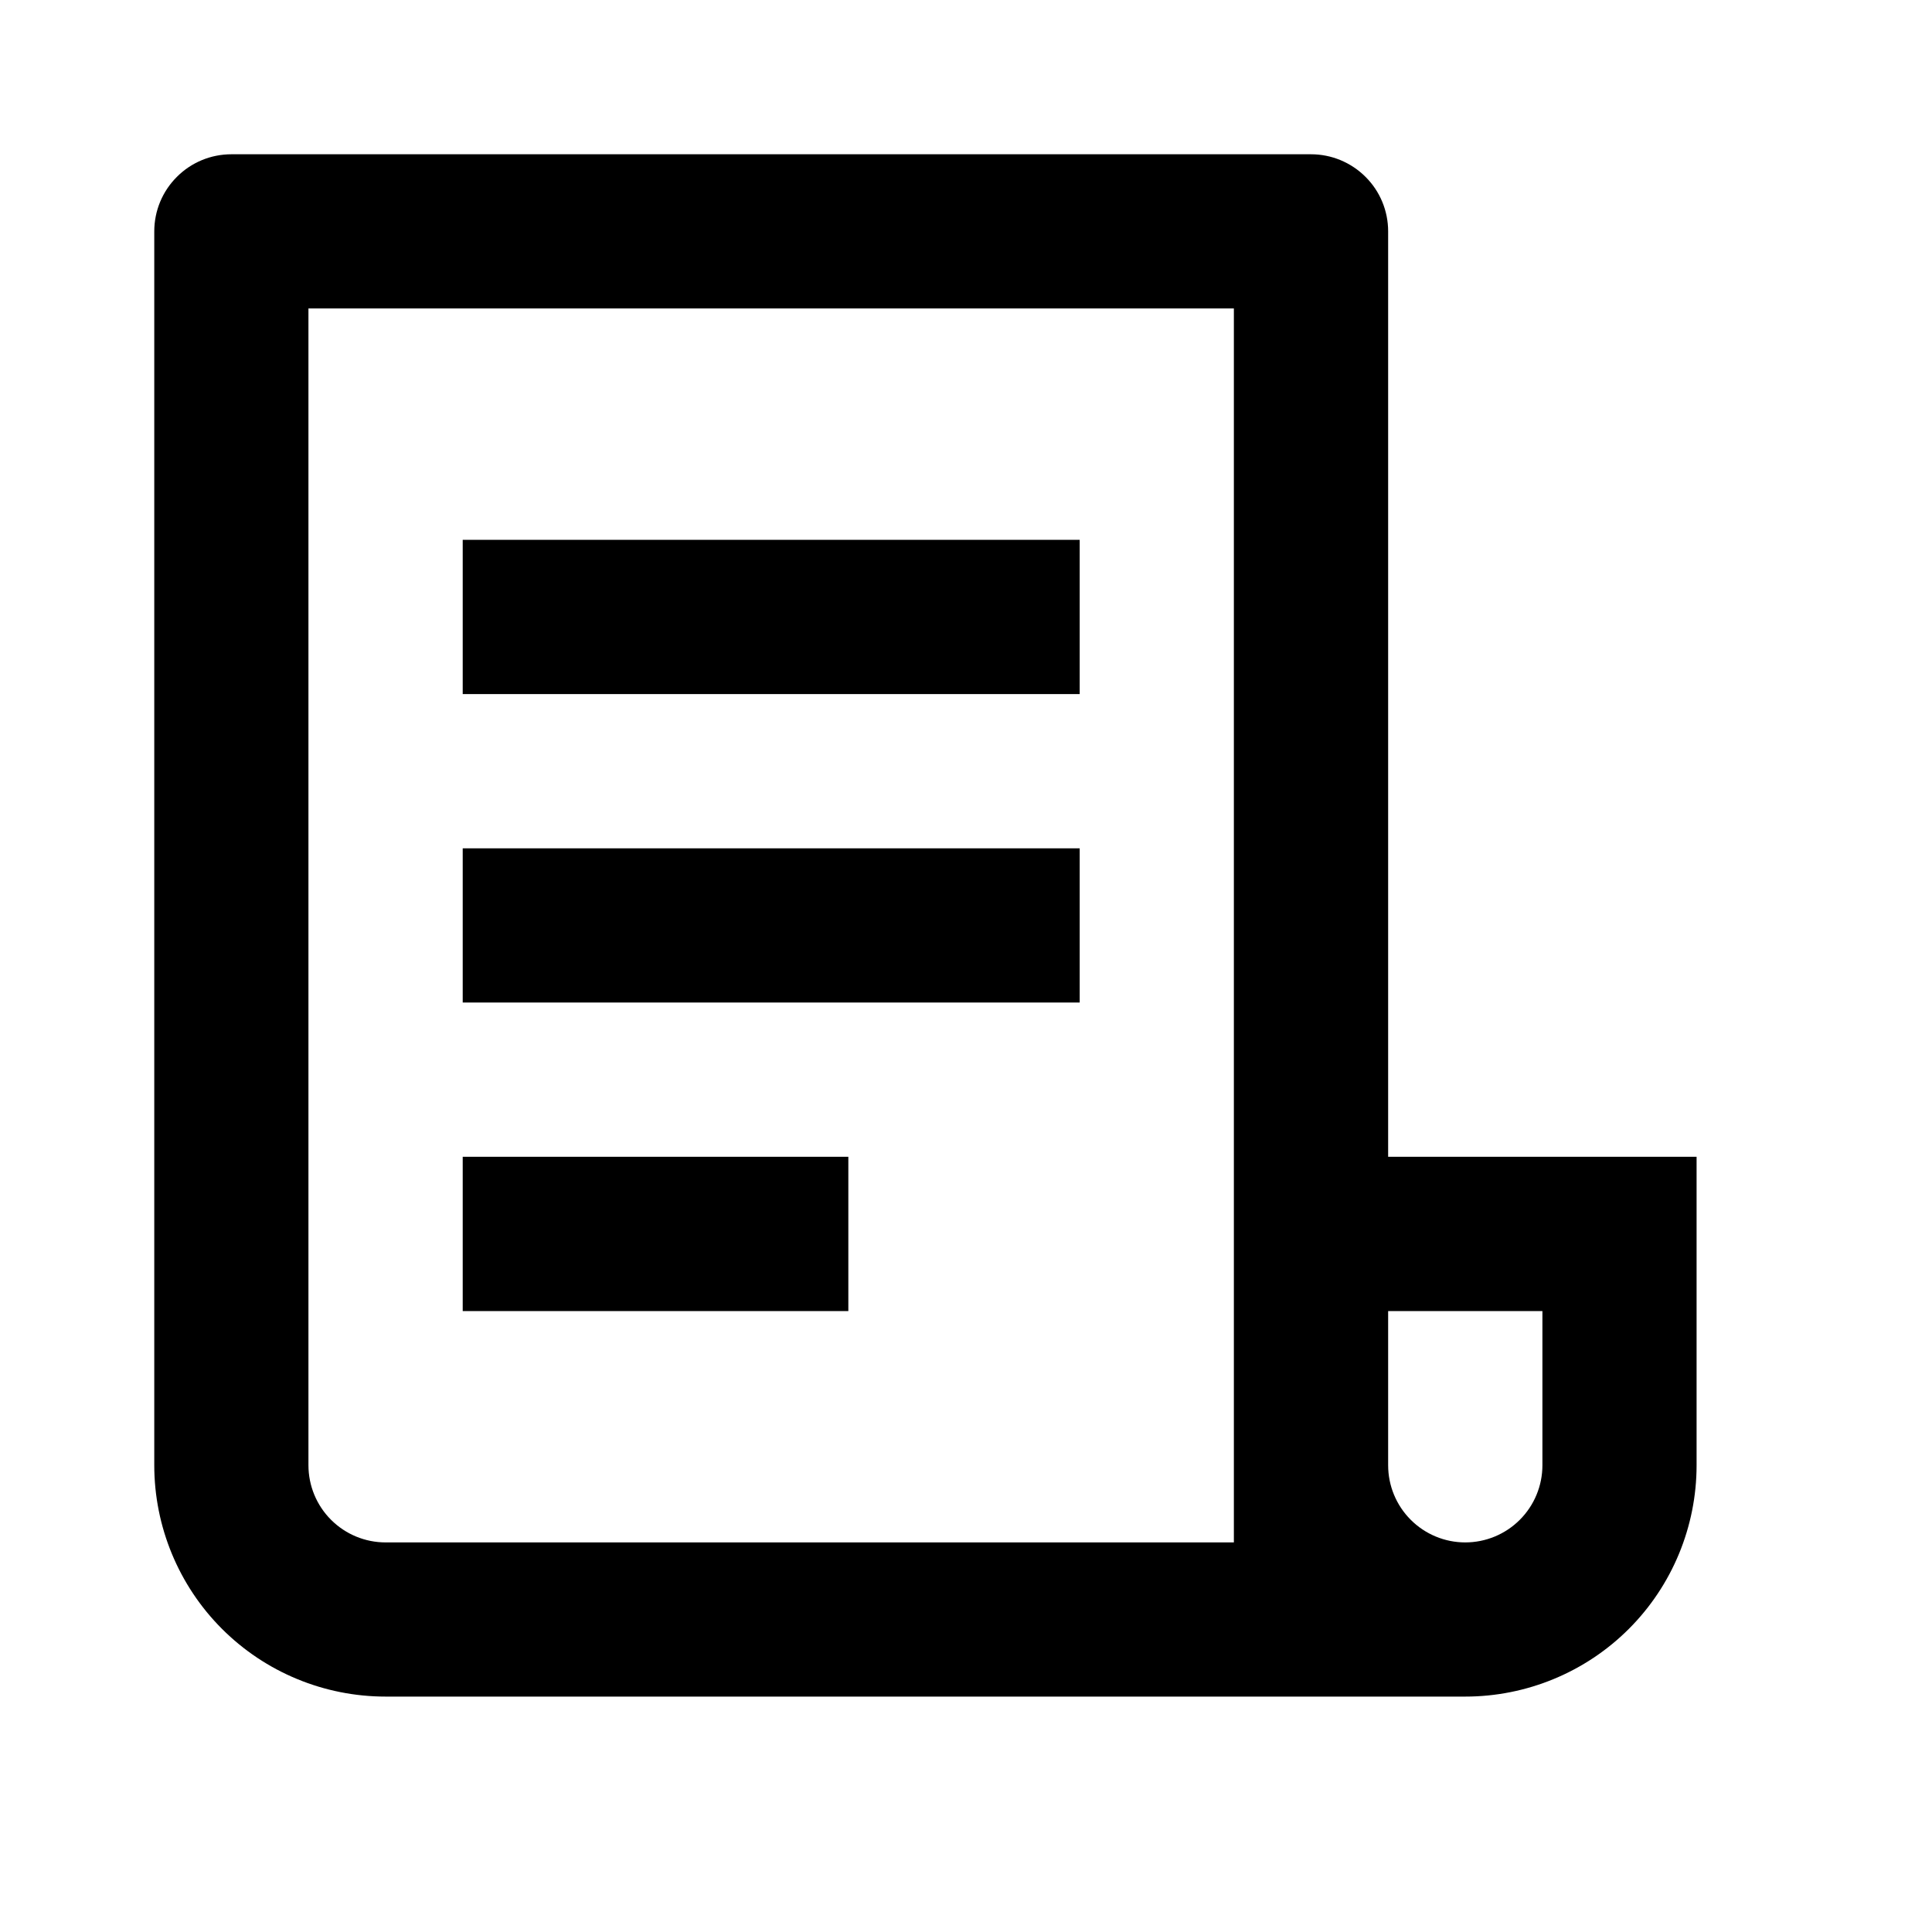 <svg width="20" height="20" viewBox="0 0 20 20" fill="none" xmlns="http://www.w3.org/2000/svg">
<g clip-path="url(#clip0_1030_4691)">
<path d="M15.168 17.563H3.992C3.356 17.563 2.747 17.311 2.298 16.862C1.849 16.413 1.597 15.803 1.597 15.168V2.395C1.597 2.183 1.681 1.98 1.831 1.831C1.98 1.681 2.183 1.597 2.395 1.597H13.572C13.783 1.597 13.986 1.681 14.136 1.831C14.286 1.98 14.37 2.183 14.37 2.395V11.975H17.563V15.168C17.563 15.803 17.311 16.413 16.862 16.862C16.413 17.311 15.803 17.563 15.168 17.563ZM14.37 13.572V15.168C14.37 15.38 14.454 15.583 14.604 15.733C14.754 15.883 14.957 15.967 15.168 15.967C15.38 15.967 15.583 15.883 15.733 15.733C15.883 15.583 15.967 15.38 15.967 15.168V13.572H14.37ZM12.773 15.967V3.193H3.193V15.168C3.193 15.38 3.277 15.583 3.427 15.733C3.577 15.883 3.78 15.967 3.992 15.967H12.773ZM4.79 5.588H11.177V7.185H4.79V5.588ZM4.79 8.782H11.177V10.378H4.79V8.782ZM4.79 11.975H8.782V13.572H4.79V11.975Z" fill="black"/>
</g>
<defs>
<clipPath id="clip0_1030_4691">
<rect width="19.16" height="19.16" fill="white"/>
</clipPath>
</defs>
</svg>
